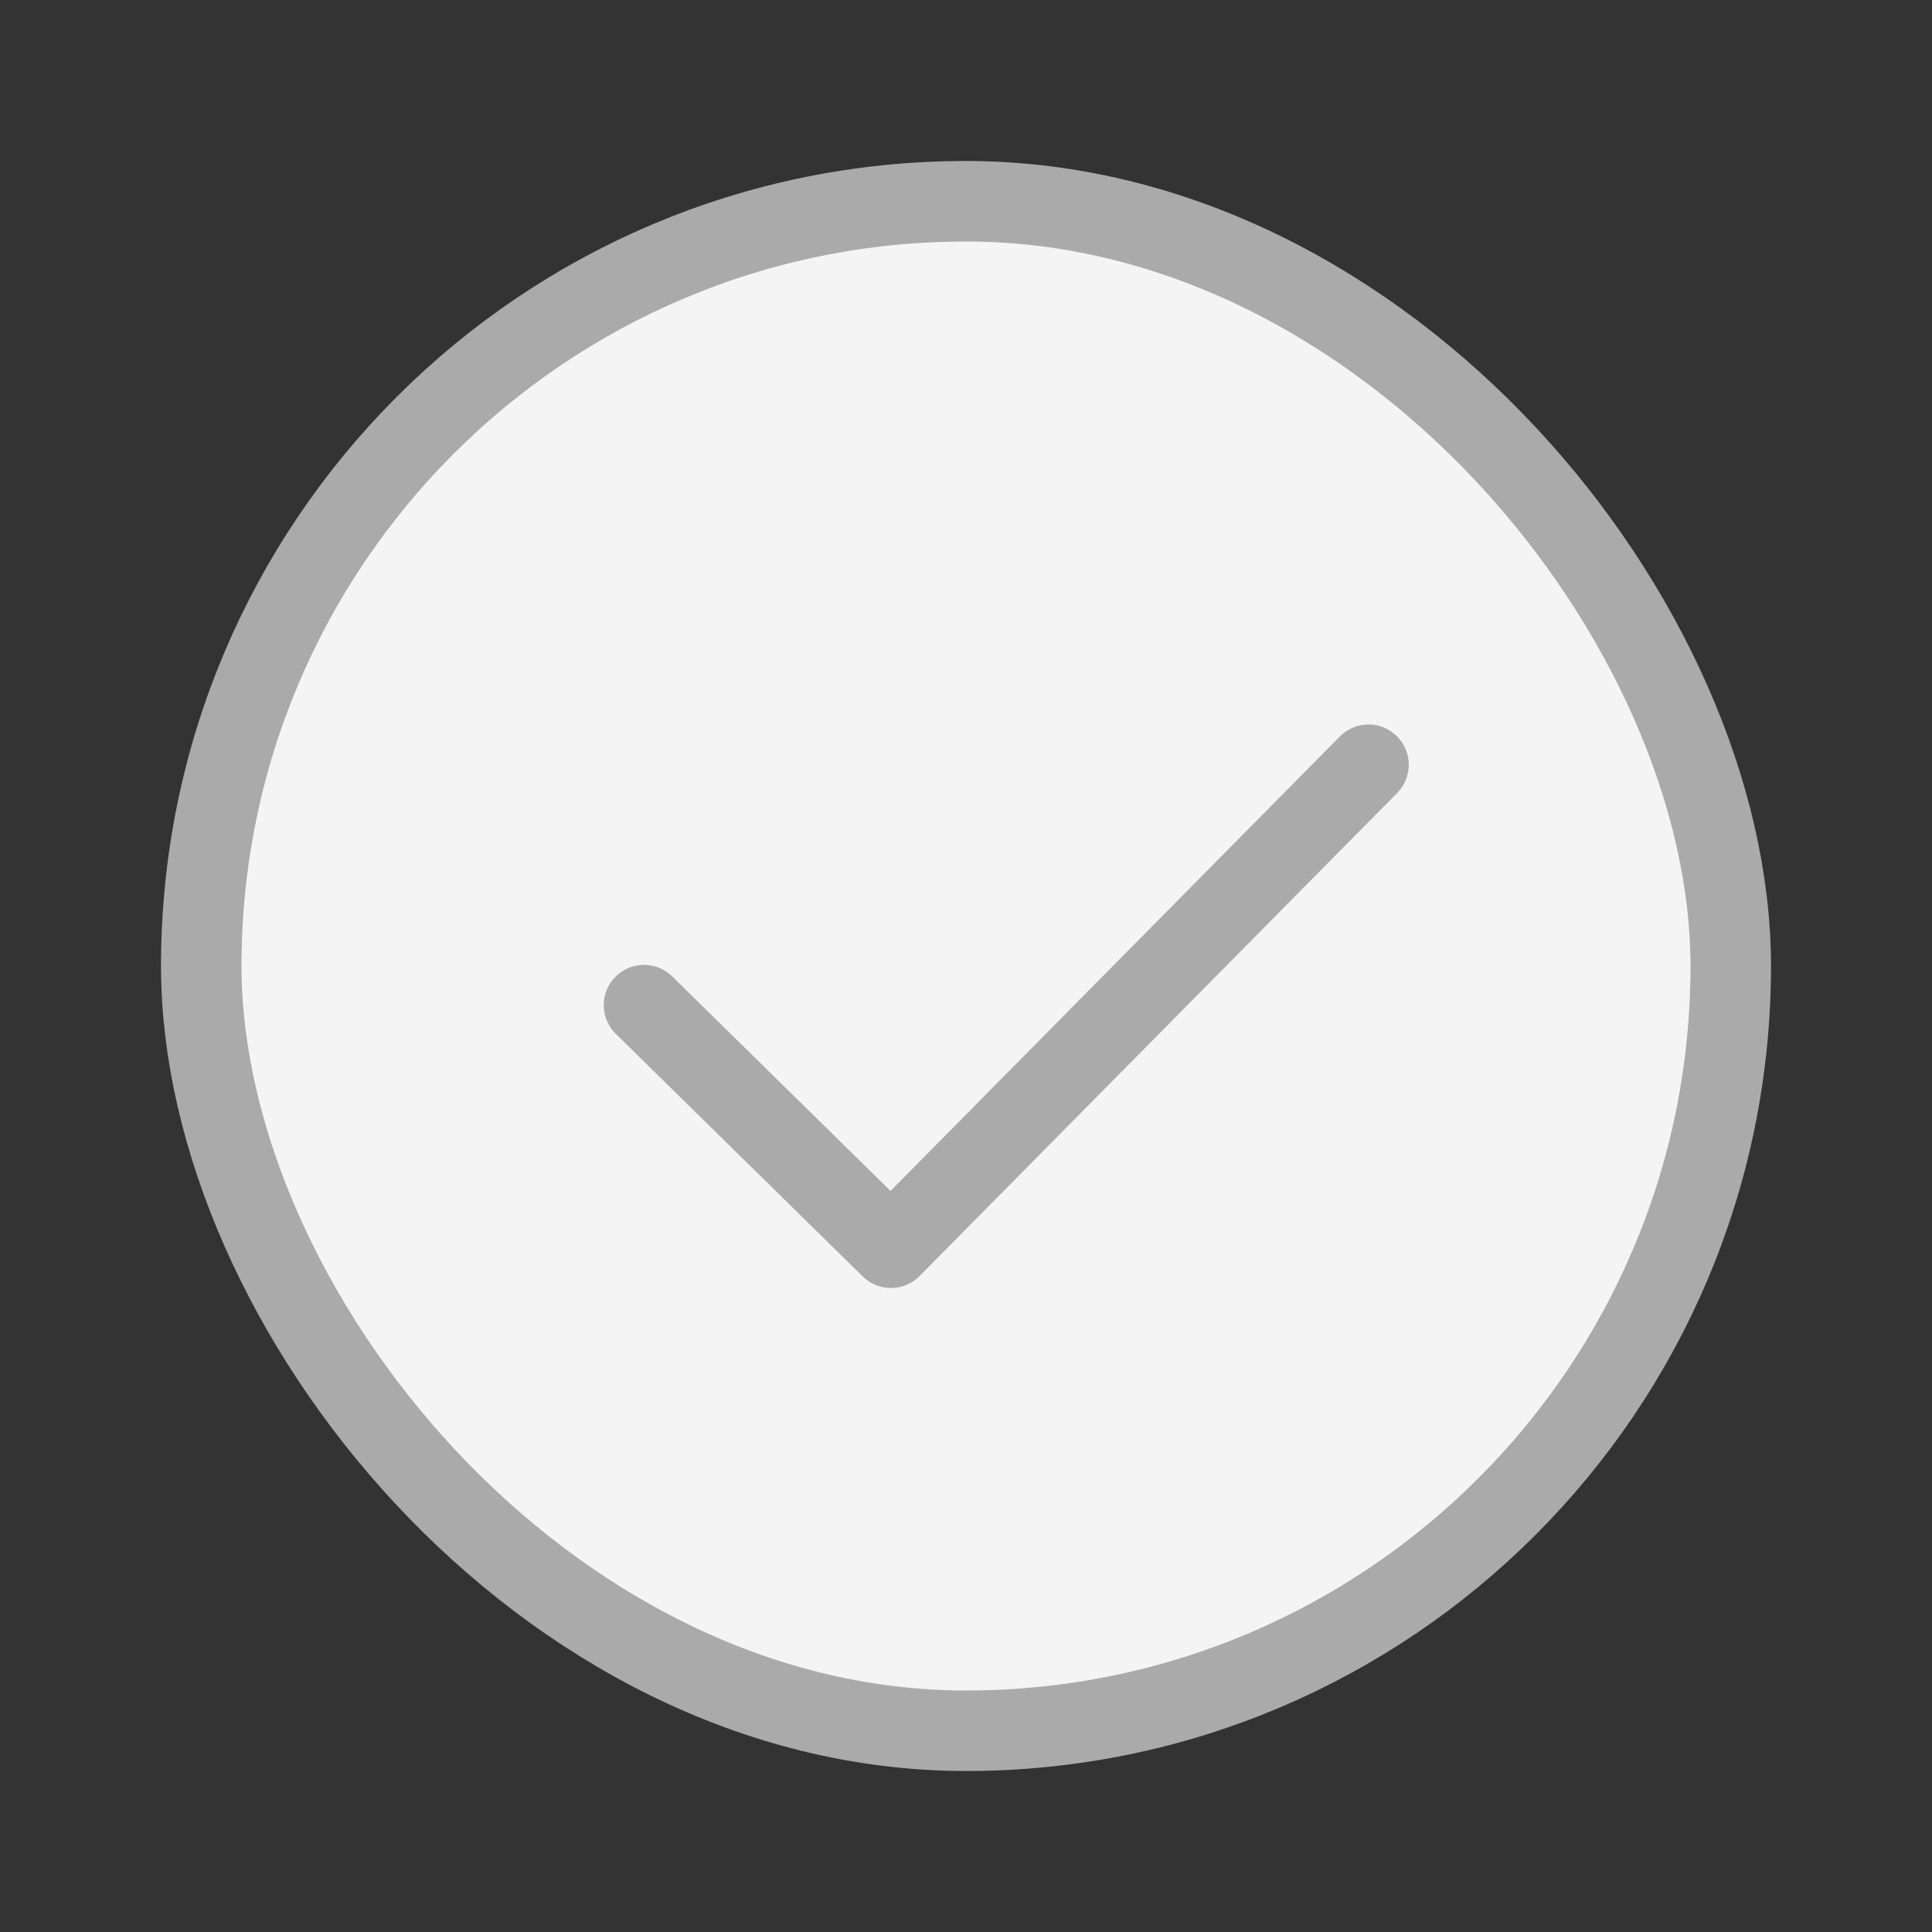 <svg xmlns="http://www.w3.org/2000/svg" width="48" height="48" viewBox="0 0 48 48">
    <rect x="0" y="0" width="48" height="48" fill="#333333" stroke="none"/>
    <g fill="none" fill-rule="evenodd">
        <g>
            <path d="M0 0H48V48H0z"/>
            <g stroke="#AAA" stroke-width="2" transform="translate(4 4)">
                <rect width="38" height="38" x="1" y="1" fill="#F4F4F4" rx="19"/>
                <path stroke-linecap="round" stroke-linejoin="round" d="M12 20.972L18.135 27 30 15"/>
            </g>
        </g>
    </g>
</svg>
